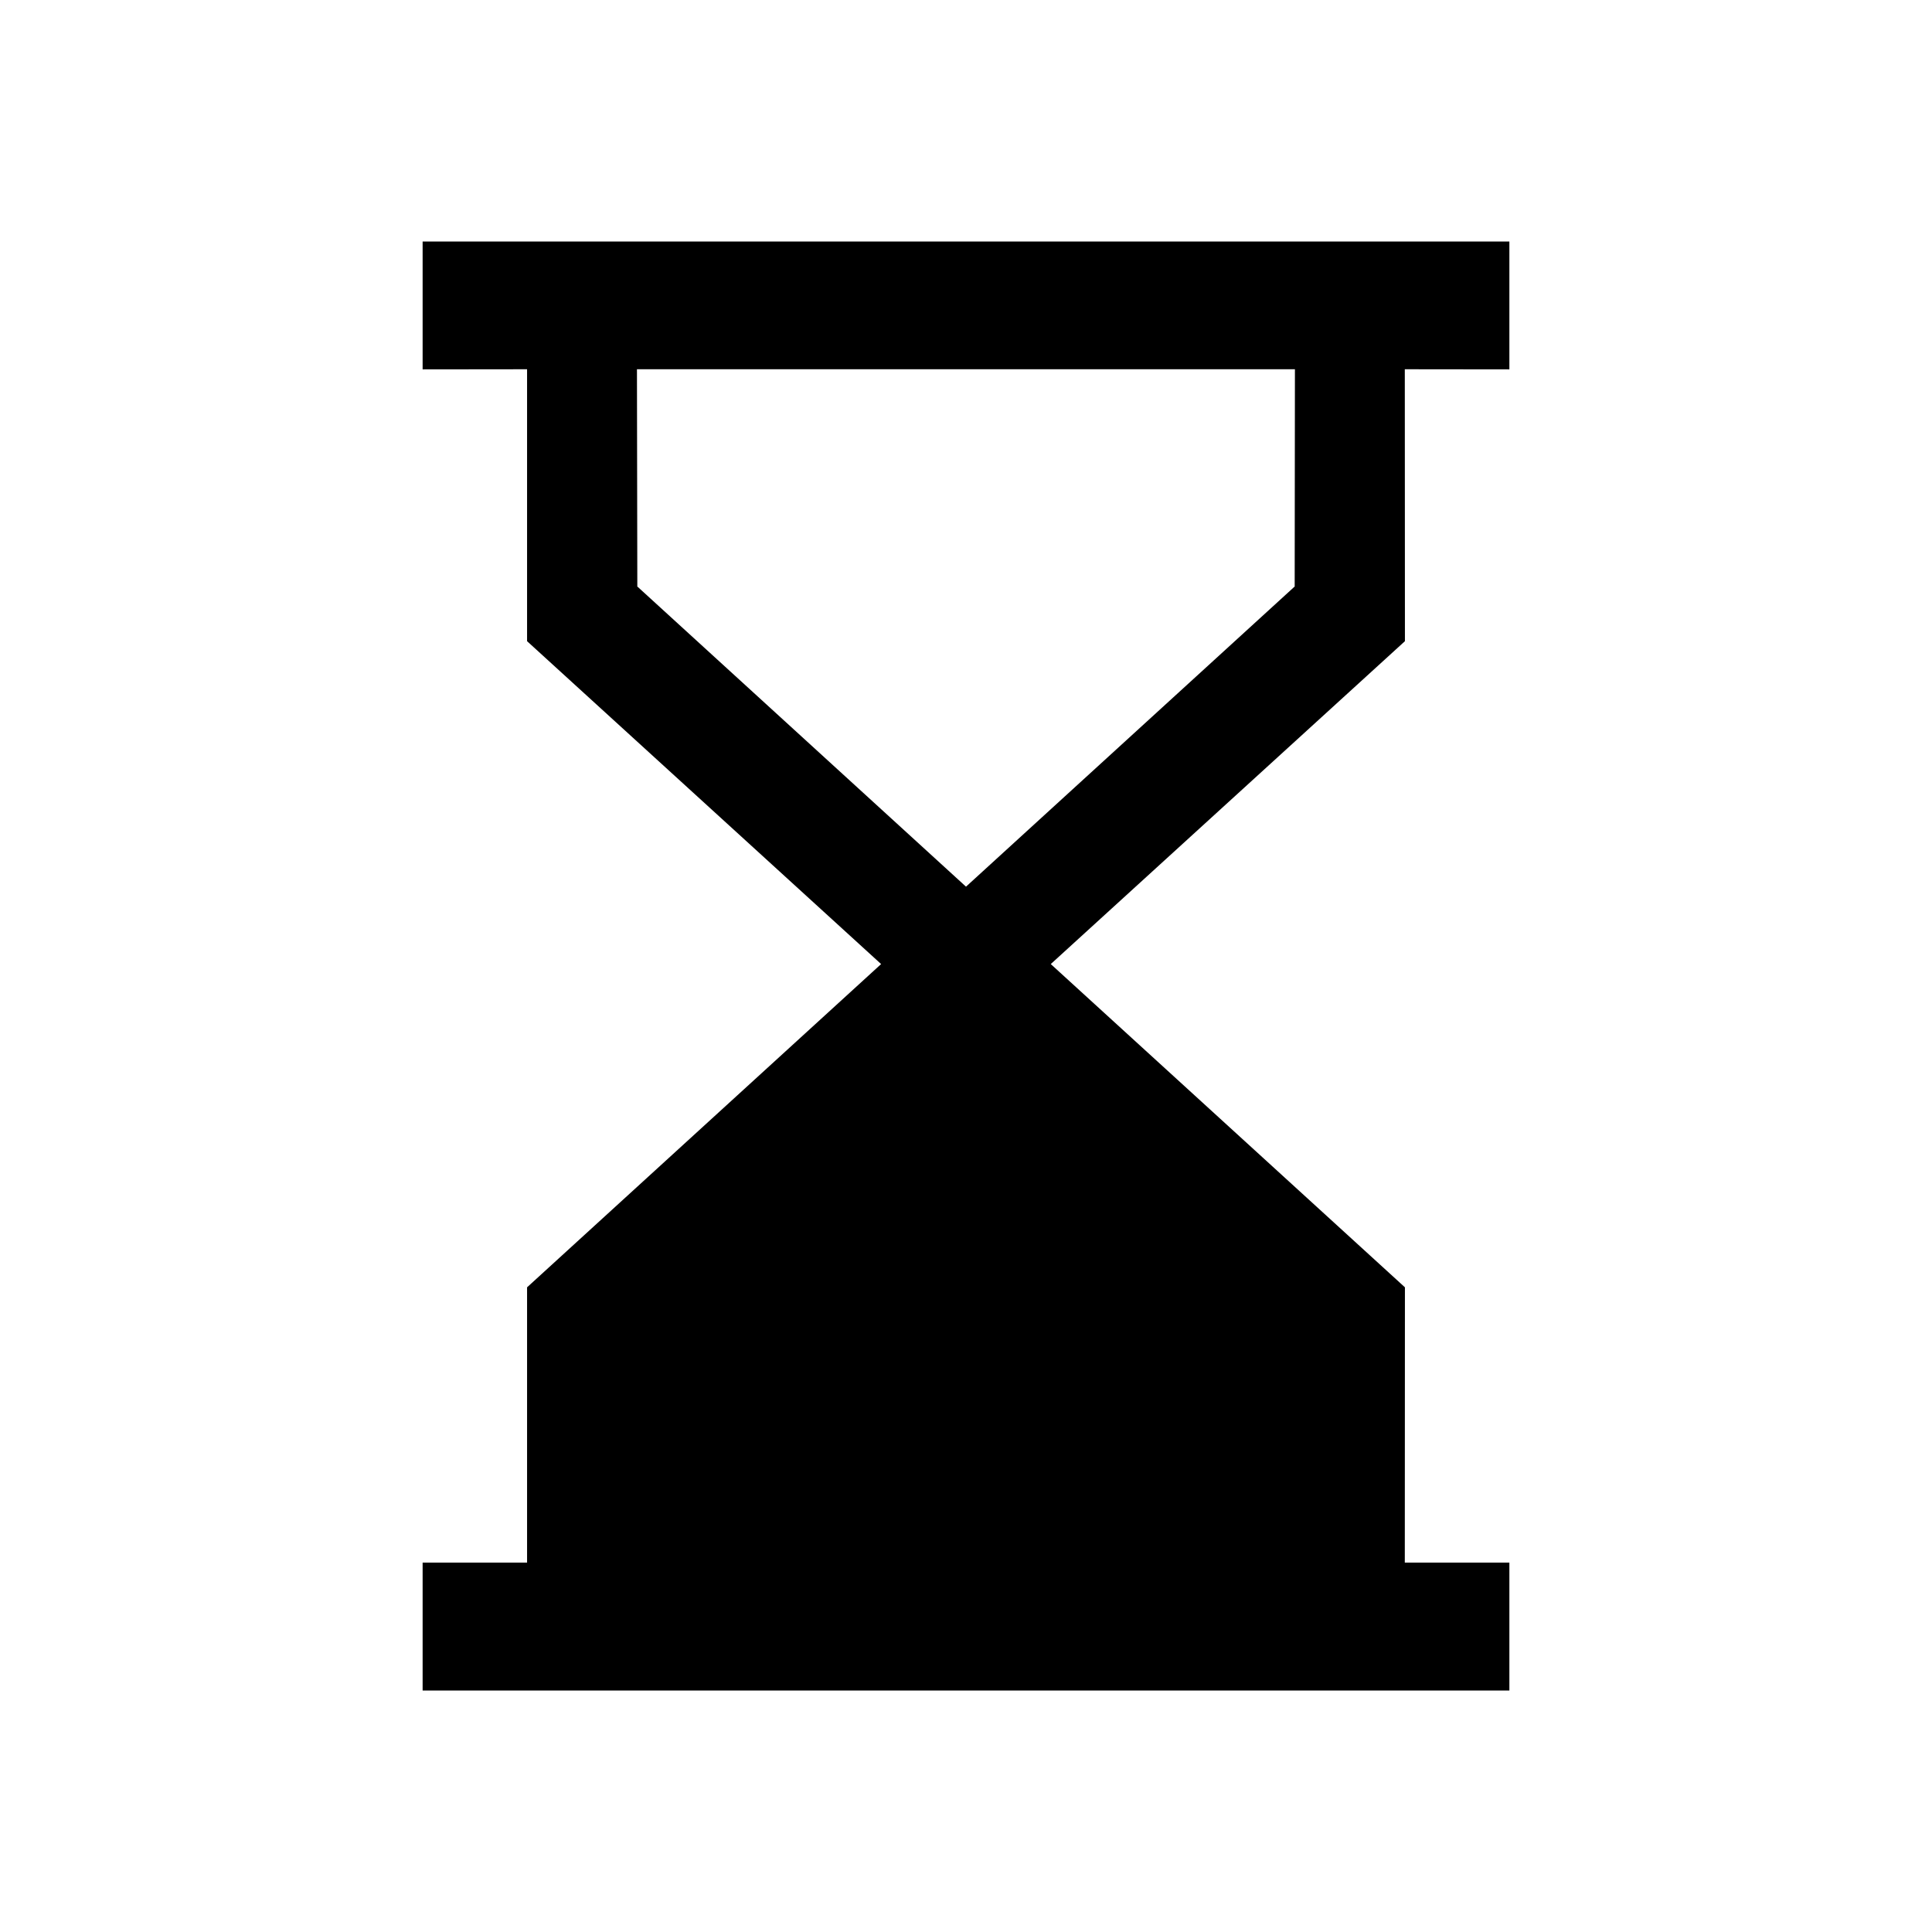 <?xml version="1.0" encoding="UTF-8"?>
<svg width="16px" height="16px" viewBox="0 0 16 16" version="1.1" xmlns="http://www.w3.org/2000/svg" xmlns:xlink="http://www.w3.org/1999/xlink">
    <!-- Generator: Sketch 57.1 (83088) - https://sketch.com -->
    <title>mini-timer-empty-icon</title>
    <desc>Created with Sketch.</desc>
    <g id="mini-timer-empty-icon" stroke="none" stroke-width="1" fill="none" fill-rule="evenodd">
        <polygon id="Path" points="0 0 16 0 16 16 0 16"></polygon>
        <path d="M12.5,2 L12.5,3.059 L11.634,3.058 L11.635,5.31 L8.702,7.984 L11.635,10.661 L11.634,12.941 L12.5,12.941 L12.5,14 L3.5,14 L3.5,12.941 L4.365,12.941 L4.365,10.661 L7.297,7.984 L4.365,5.31 L4.365,3.058 L3.5,3.059 L3.5,2 L12.5,2 Z M10.724,3.058 L5.275,3.058 L5.278,4.859 L5.28,4.859 L8,7.343 L10.72,4.859 L10.722,4.859 L10.724,3.058 Z" id="Combined-Shape" fill="#000000"></path>
    </g>
</svg>